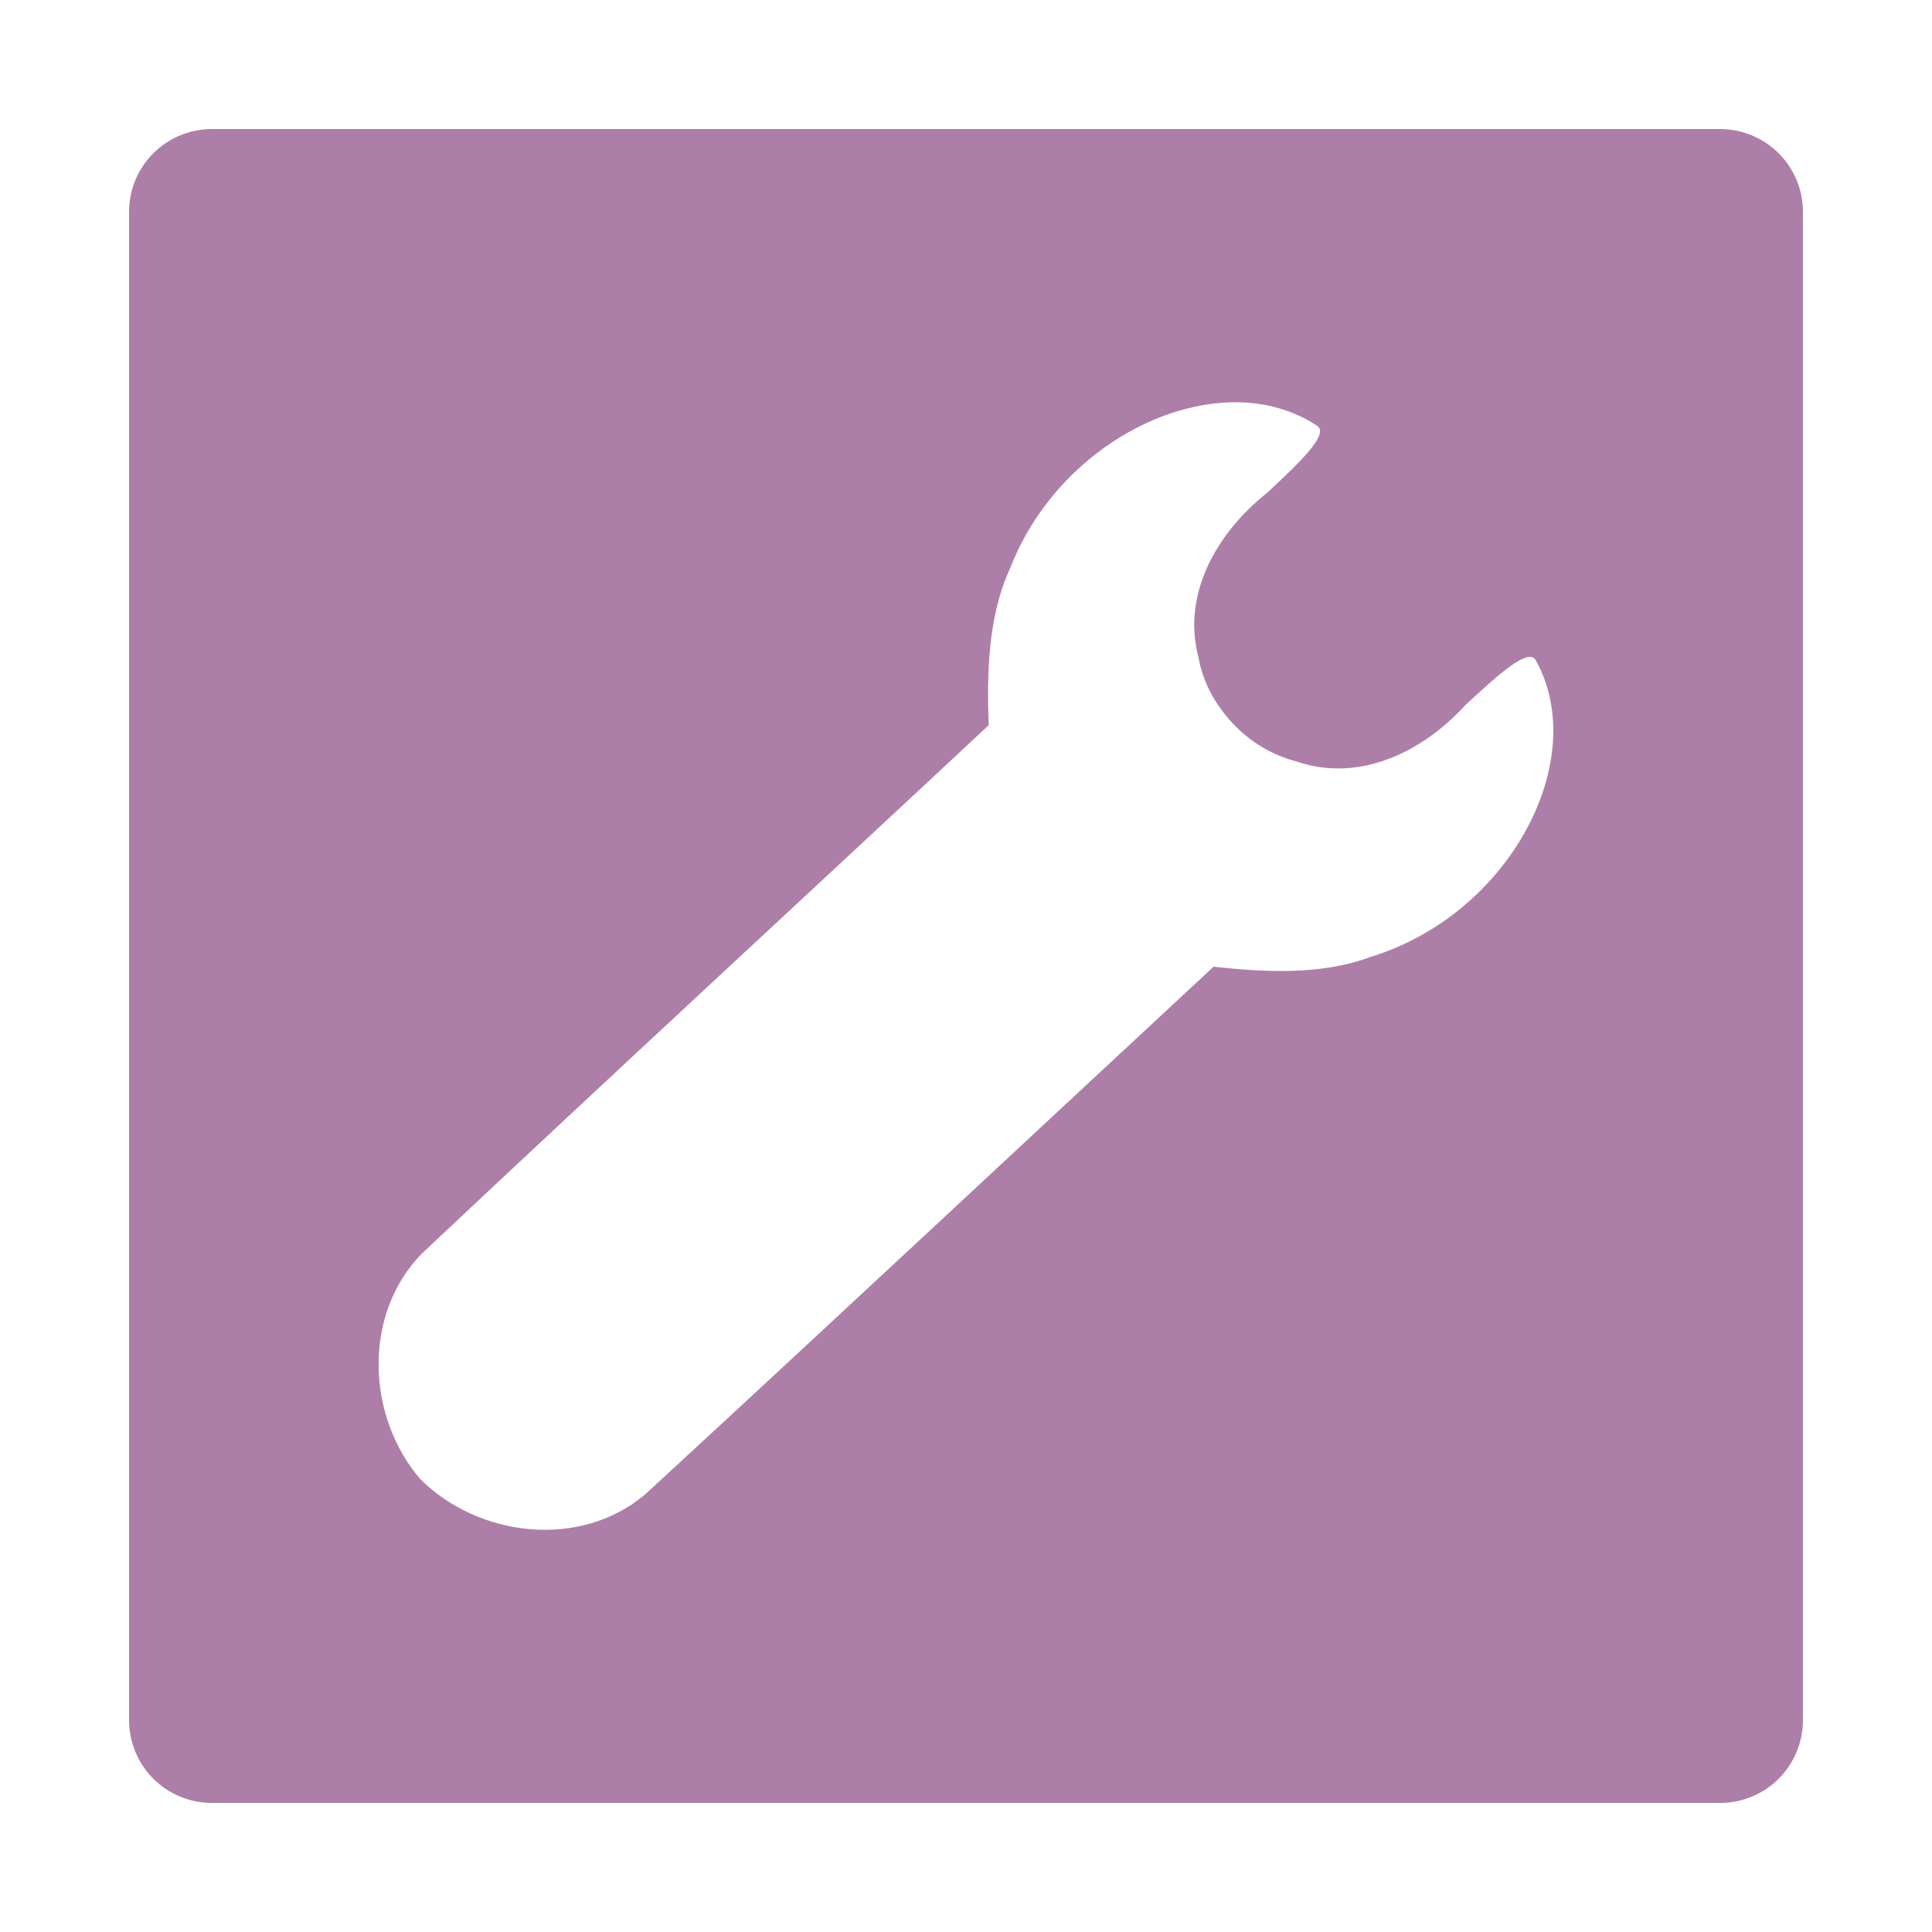 <?xml version="1.0" encoding="UTF-8" standalone="no"?>
<!-- Created with Inkscape (http://www.inkscape.org/) -->

<svg
   xmlns:dc="http://purl.org/dc/elements/1.1/"
   xmlns:cc="http://creativecommons.org/ns#"
   xmlns:rdf="http://www.w3.org/1999/02/22-rdf-syntax-ns#"
   xmlns:svg="http://www.w3.org/2000/svg"
   xmlns="http://www.w3.org/2000/svg"
   xmlns:sodipodi="http://sodipodi.sourceforge.net/DTD/sodipodi-0.dtd"
   xmlns:inkscape="http://www.inkscape.org/namespaces/inkscape"
   width="80"
   height="80"
   id="svg2"
   version="1.1"
   inkscape:version="0.48.1 r9760"
   sodipodi:docname="icon-table-style1.svg"
   inkscape:export-filename="/home/thomas/workspace/nfp-commander/res/image-resources/icon-table-style1.png"
   inkscape:export-xdpi="90"
   inkscape:export-ydpi="90">
  <defs
     id="defs4">
    <marker
       inkscape:stockid="DotS"
       orient="auto"
       refY="0.0"
       refX="0.0"
       id="DotS"
       style="overflow:visible">
      <path
         id="path4006"
         d="M -2.5,-1.0 C -2.5,1.76 -4.74,4.0 -7.5,4.0 C -10.26,4.0 -12.5,1.76 -12.5,-1.0 C -12.5,-3.76 -10.26,-6.0 -7.5,-6.0 C -4.74,-6.0 -2.5,-3.76 -2.5,-1.0 z "
         style="fill-rule:evenodd;stroke:#000000;stroke-width:1.0pt;marker-start:none;marker-end:none"
         transform="scale(0.2) translate(7.4, 1)" />
    </marker>
    <marker
       inkscape:stockid="DotM"
       orient="auto"
       refY="0.0"
       refX="0.0"
       id="DotM"
       style="overflow:visible">
      <path
         id="path4003"
         d="M -2.5,-1.0 C -2.5,1.76 -4.74,4.0 -7.5,4.0 C -10.26,4.0 -12.5,1.76 -12.5,-1.0 C -12.5,-3.76 -10.26,-6.0 -7.5,-6.0 C -4.74,-6.0 -2.5,-3.76 -2.5,-1.0 z "
         style="fill-rule:evenodd;stroke:#000000;stroke-width:1.0pt;marker-start:none;marker-end:none"
         transform="scale(0.4) translate(7.4, 1)" />
    </marker>
    <filter
       id="filter7168"
       inkscape:label="Evanescent"
       inkscape:menu="Blurs"
       inkscape:menu-tooltip="Blur the contents of objects, preserving the outline and adding progressive transparency at edges"
       color-interpolation-filters="sRGB">
      <feGaussianBlur
         id="feGaussianBlur7170"
         result="result6"
         stdDeviation="3"
         in="SourceGraphic" />
      <feColorMatrix
         id="feColorMatrix7172"
         values="1 0 0 0 0 0 1 0 0 0 0 0 1 0 0 0 0 0 1 0 "
         result="result7"
         in="SourceGraphic" />
      <feComposite
         id="feComposite7174"
         in2="result7"
         operator="in"
         in="result6" />
    </filter>
  </defs>
  <sodipodi:namedview
     id="base"
     pagecolor="#ffffff"
     bordercolor="#666666"
     borderopacity="1.0"
     inkscape:pageopacity="0.0"
     inkscape:pageshadow="2"
     inkscape:zoom="8"
     inkscape:cx="27.726148"
     inkscape:cy="18.476356"
     inkscape:document-units="px"
     inkscape:current-layer="layer1"
     showgrid="false"
     inkscape:window-width="1920"
     inkscape:window-height="1123"
     inkscape:window-x="0"
     inkscape:window-y="24"
     inkscape:window-maximized="1" />
  <g
     inkscape:label="Layer 1"
     inkscape:groupmode="layer"
     id="layer1"
     transform="translate(0,-972.362)">
    <path
       style="fill:#ad7fa8;fill-opacity:1;stroke:none;filter:url(#filter7168)"
       d="M 8.781 5.344 C 6.876 5.344 5.344 6.876 5.344 8.781 L 5.344 71.219 C 5.344 73.124 6.876 74.656 8.781 74.656 L 71.219 74.656 C 73.124 74.656 74.656 73.124 74.656 71.219 L 74.656 8.781 C 74.656 6.876 73.124 5.344 71.219 5.344 L 8.781 5.344 z M 51.188 16.656 C 52.392 16.66 53.555 16.984 54.531 17.625 C 55.064 17.964 53.842 19.128 52.469 20.406 C 50.441 22.012 48.92 24.552 49.625 27.219 C 49.821 28.287 50.327 29.181 51.031 29.938 C 51.735 30.694 52.636 31.259 53.688 31.531 C 56.296 32.426 58.91 31.126 60.656 29.219 C 62.029 27.941 63.294 26.789 63.594 27.344 C 65.871 31.423 62.562 37.842 56.75 39.625 C 54.673 40.396 52.331 40.252 50.25 40.031 C 42.411 47.305 34.585 54.632 26.719 61.875 C 24.006 64.172 19.805 63.637 17.406 61.25 C 15.197 58.687 14.984 54.448 17.469 51.906 C 25.256 44.578 33.121 37.329 40.938 30.031 C 40.867 27.94 40.895 25.579 41.812 23.562 C 43.458 19.31 47.575 16.644 51.188 16.656 z "
       transform="translate(0,972.362)"
       id="rect2985" />
  </g>
</svg>
